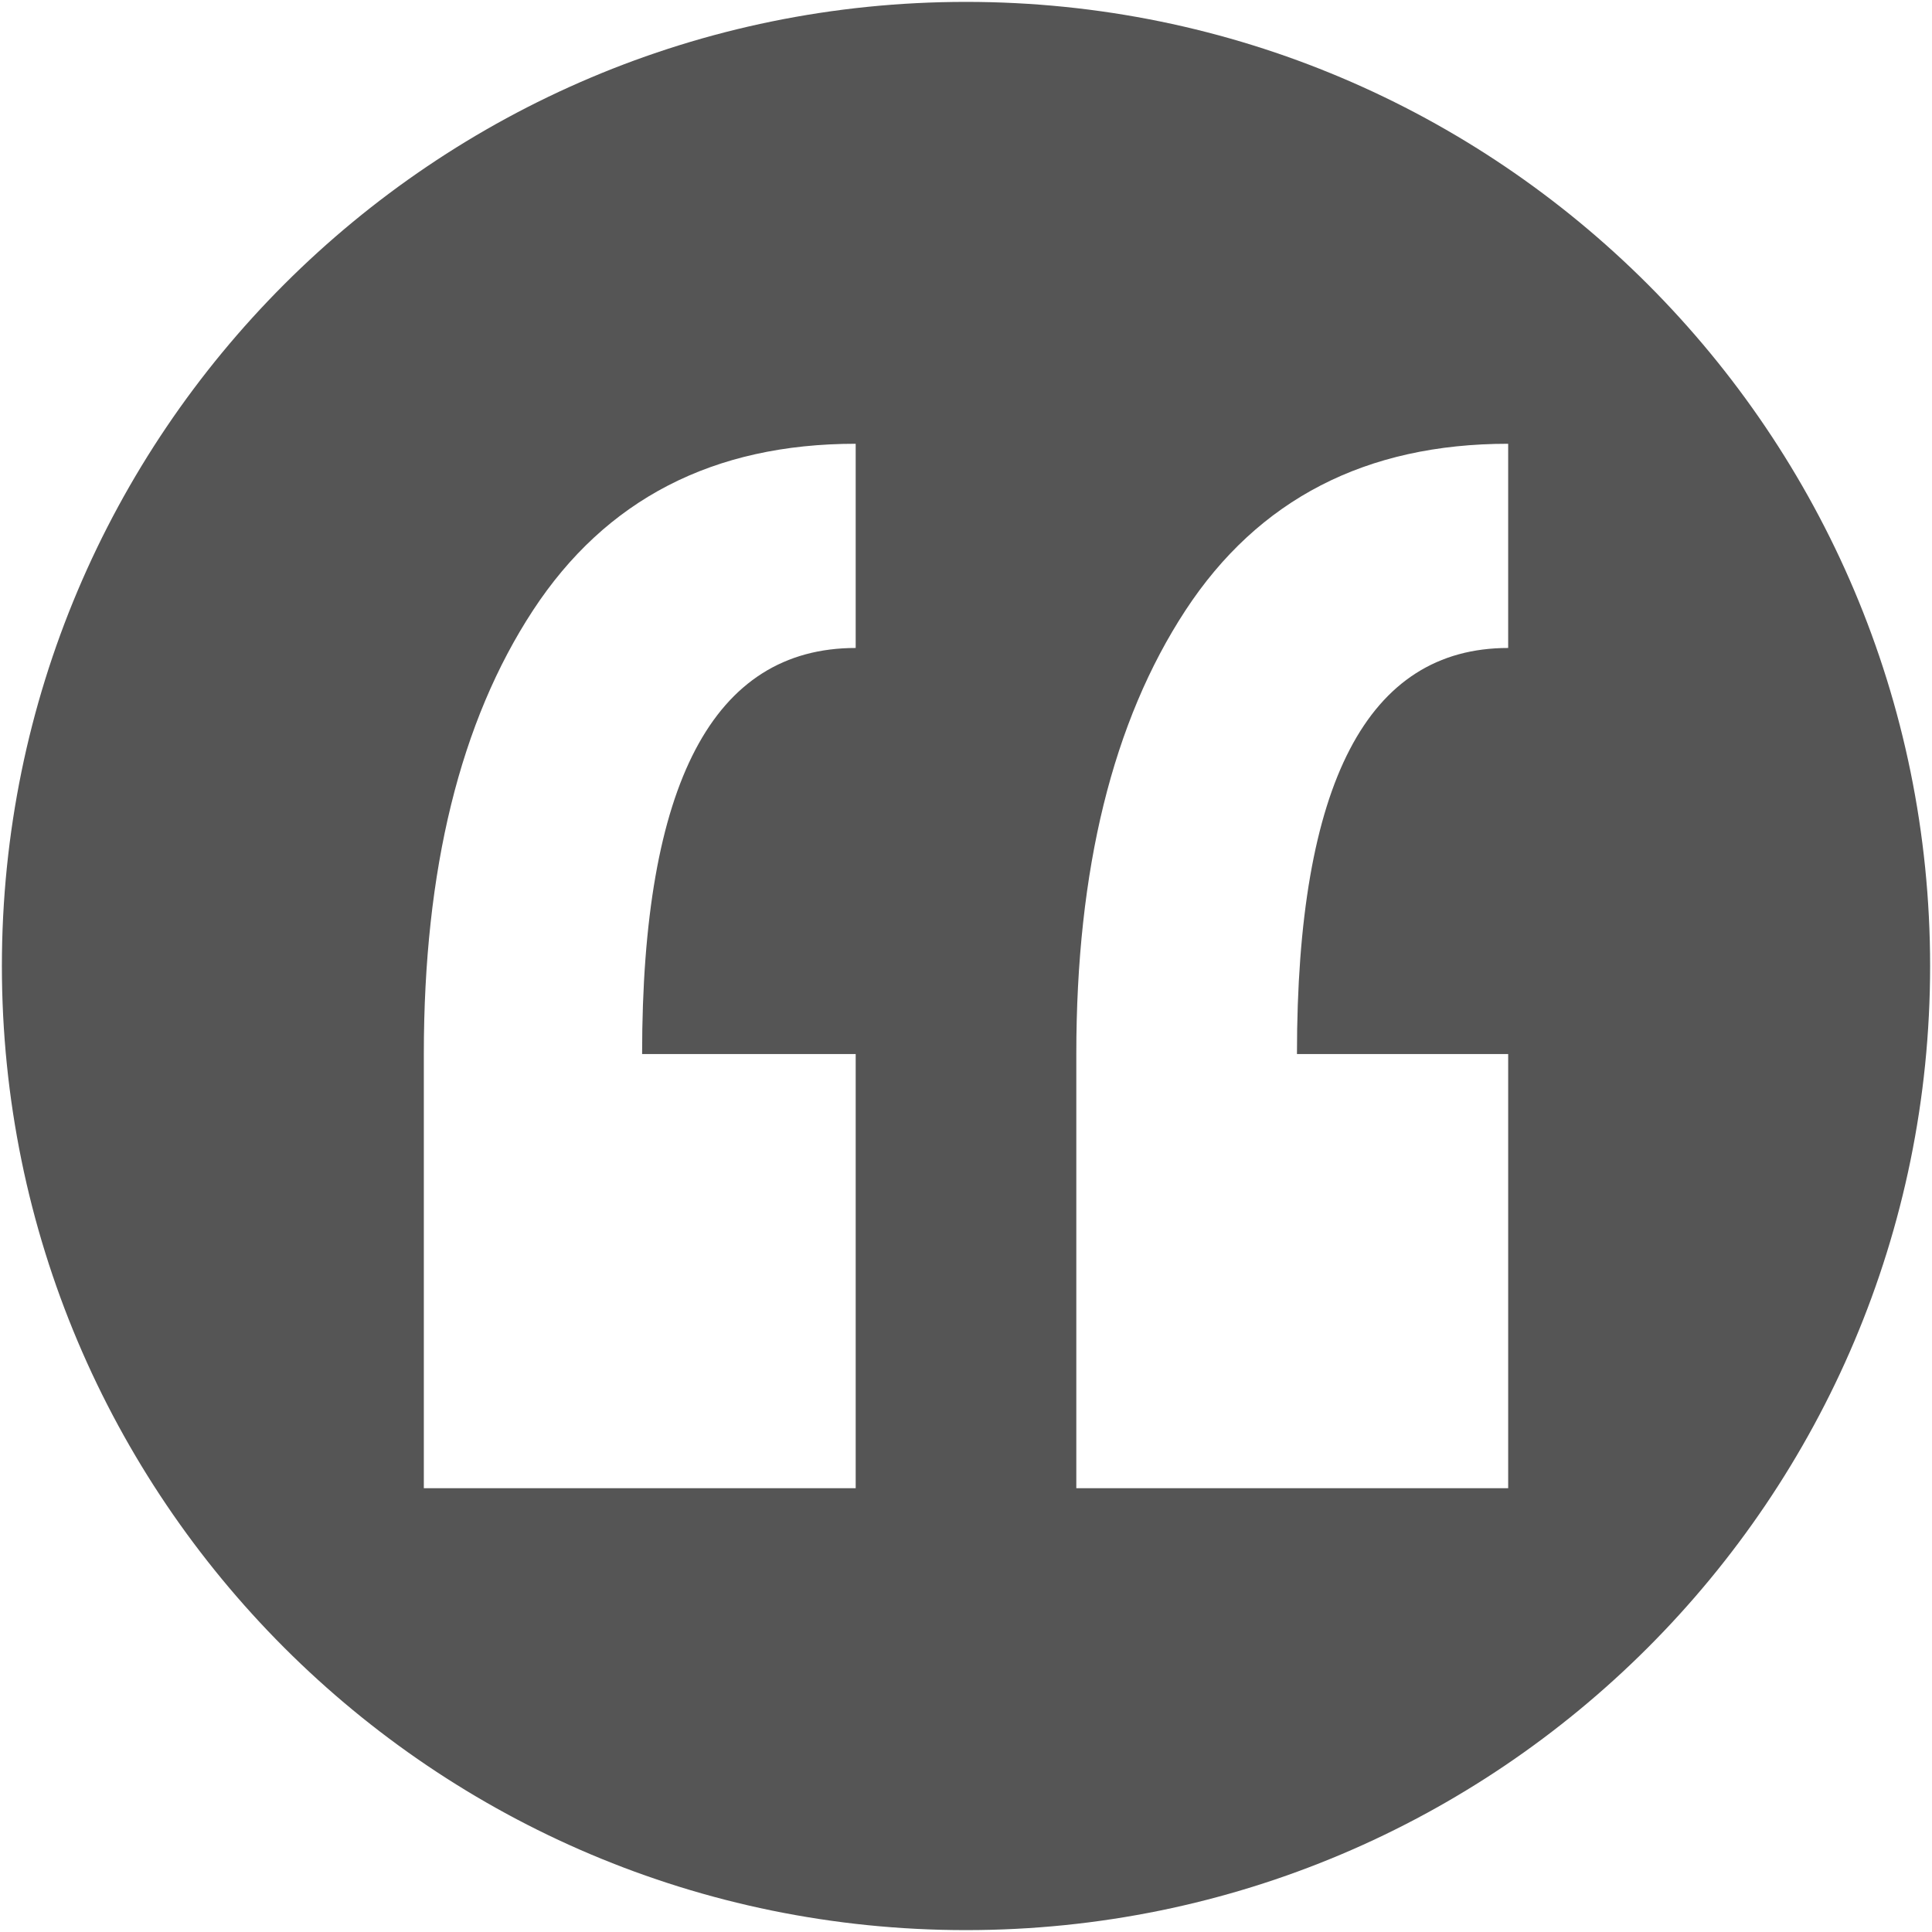 <?xml version="1.0" encoding="iso-8859-1"?>
<!DOCTYPE svg PUBLIC "-//W3C//DTD SVG 1.1//EN" "http://www.w3.org/Graphics/SVG/1.1/DTD/svg11.dtd">
<svg 
 version="1.1" xmlns="http://www.w3.org/2000/svg" xmlns:xlink="http://www.w3.org/1999/xlink" x="0px" y="0px" width="512px"
	 height="512px" viewBox="0 0 512 512" style="enable-background:new 0 0 512 512;" xml:space="preserve"
><g id="afcae5a789ccd549f9c6e2a2f80d3600"><g></g><g fill="#555555"><path style="display: inline;" d="M256,0.5C114.893,0.5,0.5,114.893,0.5,256S114.893,511.5,256,511.5S511.5,397.107,511.5,256
		S397.107,0.5,256,0.5z M226.766,171.719c-37.734,0-56.602,35.868-56.602,107.611h56.602v115.064H112.319V279.33
		c0-48.93,9.644-88.12,28.922-117.567c19.283-29.438,47.79-44.159,85.524-44.159V171.719z M399.682,171.719
		c-37.318,0-55.974,35.868-55.974,107.611h55.974v115.064H285.234V279.33c0-48.93,9.648-88.12,28.923-117.567
		c19.288-29.438,47.79-44.159,85.524-44.159V171.719z"></path></g></g></svg>